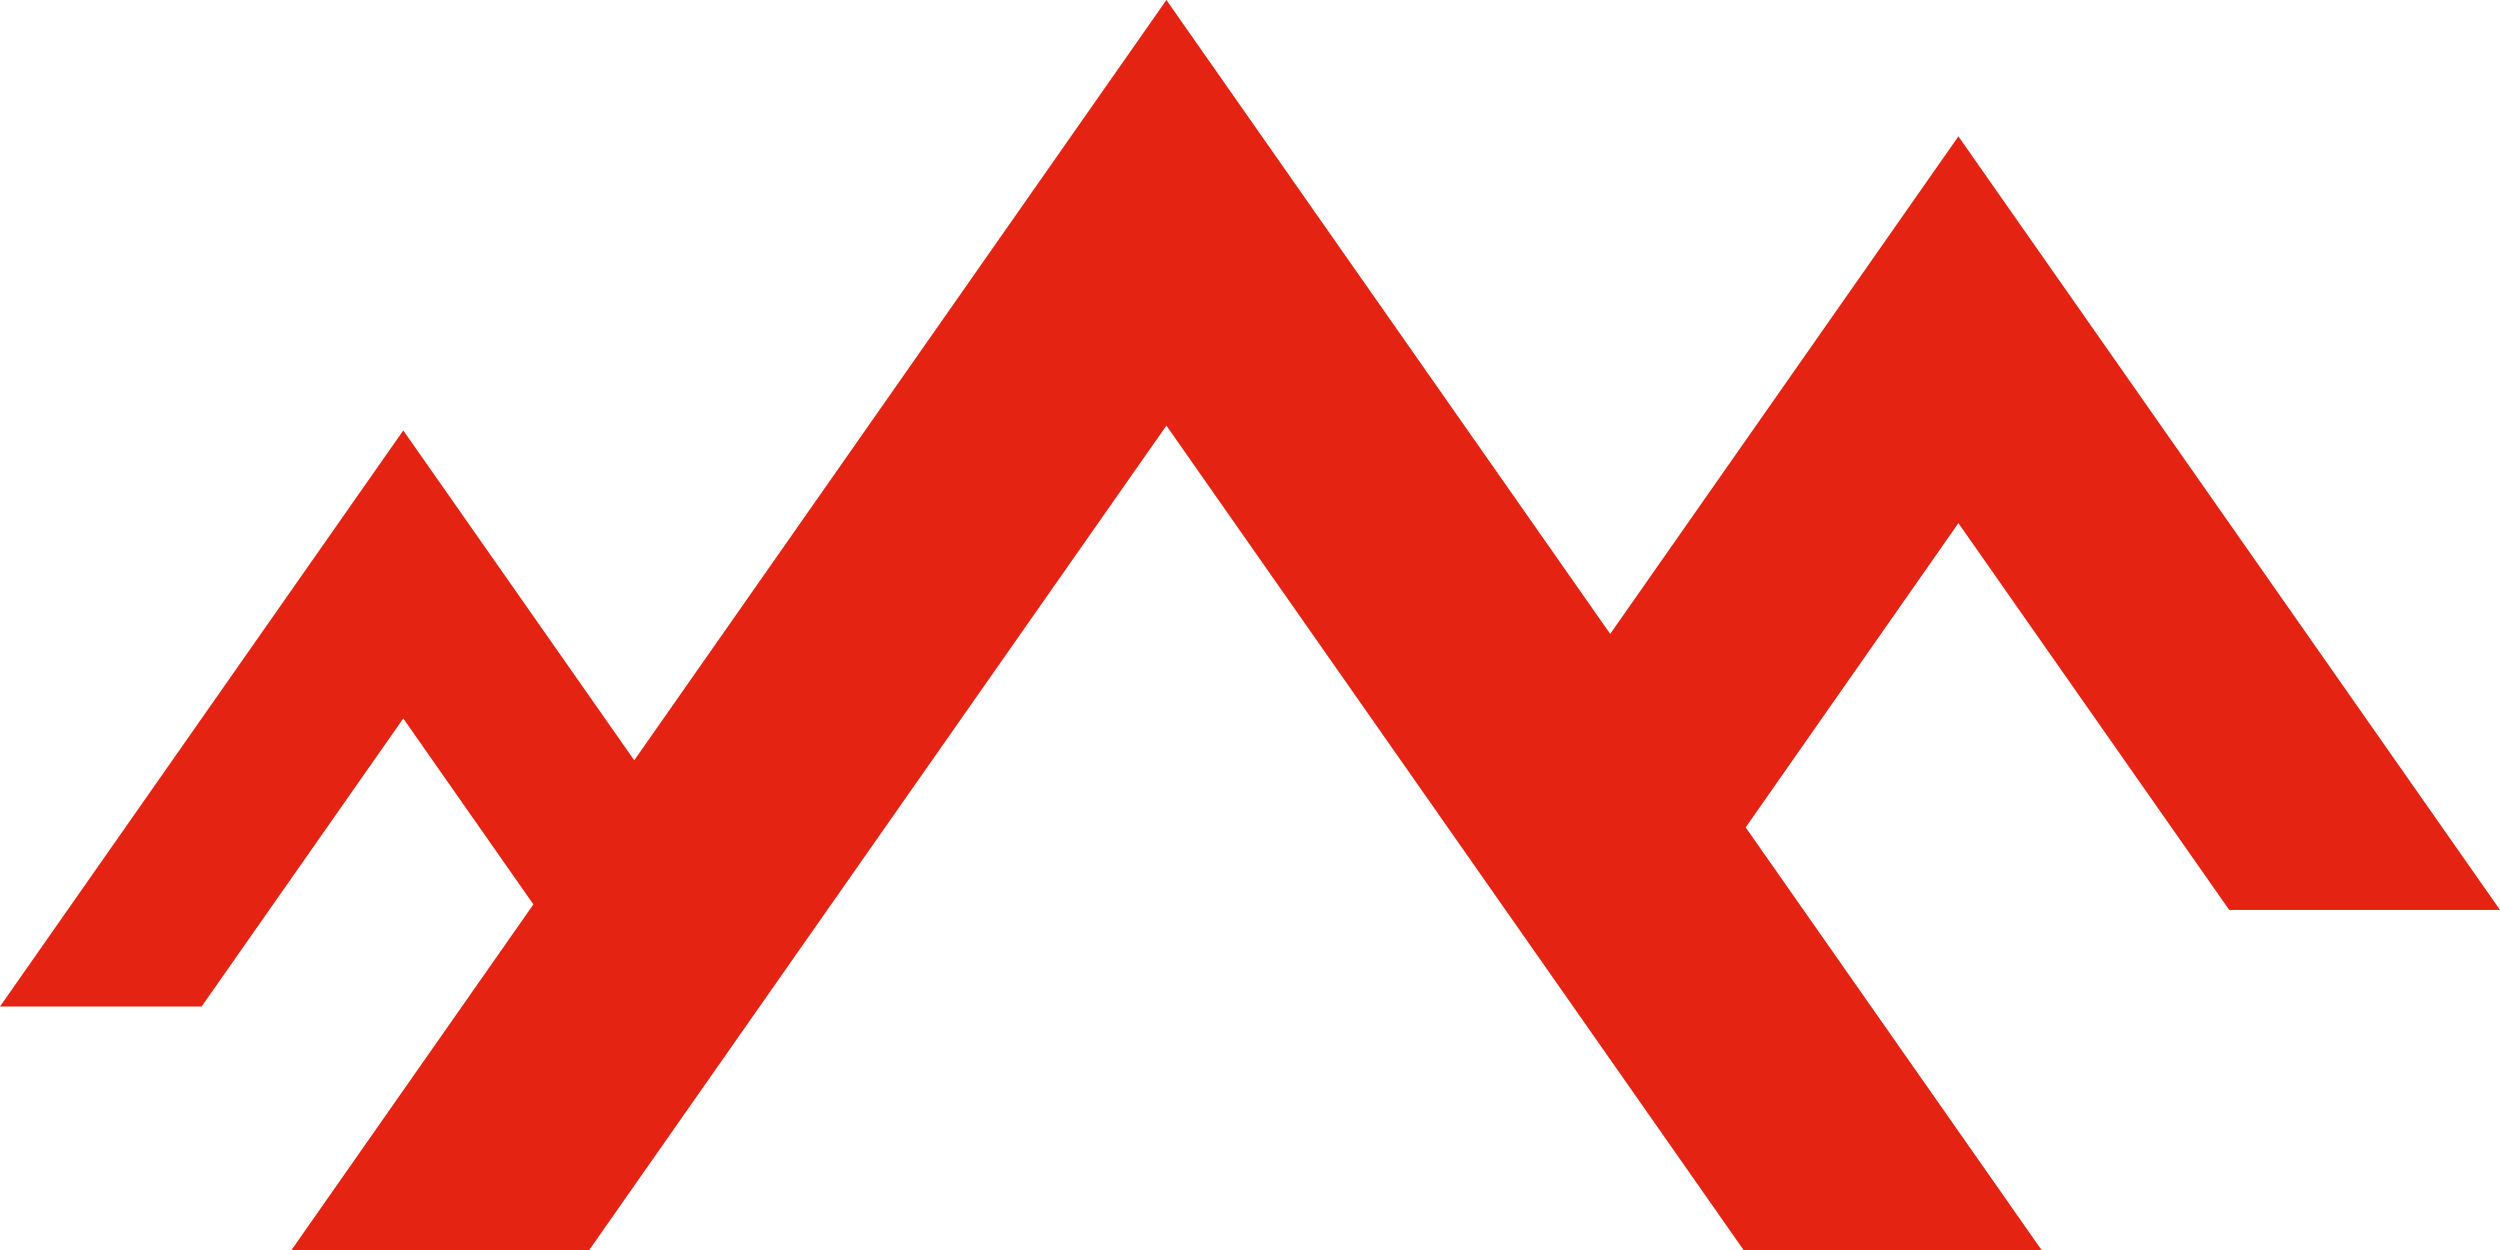 <?xml version="1.0" encoding="utf-8"?>
<!-- Generator: Adobe Illustrator 20.1.0, SVG Export Plug-In . SVG Version: 6.00 Build 0)  -->
<svg version="1.1" id="Layer_1" xmlns="http://www.w3.org/2000/svg" xmlns:xlink="http://www.w3.org/1999/xlink" x="0px" y="0px"
	 viewBox="0 0 1030.3 515.2" style="enable-background:new 0 0 1030.3 515.2;" xml:space="preserve">
<style type="text/css">
	.st0{fill:#E42313;}
</style>
<title>Artboard 1 copy</title>
<g id="take_me_to_scalac_znak">
	<polygon class="st0" points="480.7,175.4 718.6,515.2 841.4,515.2 480.7,0 120.1,515.2 242.8,515.2 	"/>
	<polygon class="st0" points="270.4,326.2 166.2,177.4 0,414.8 83.1,414.8 166.2,296.1 229.4,386.4 	"/>
	<polygon class="st0" points="807.1,56.2 652.5,277.1 708.3,356.9 807.1,215.6 918.7,375 1030.3,375 	"/>
</g>
</svg>

